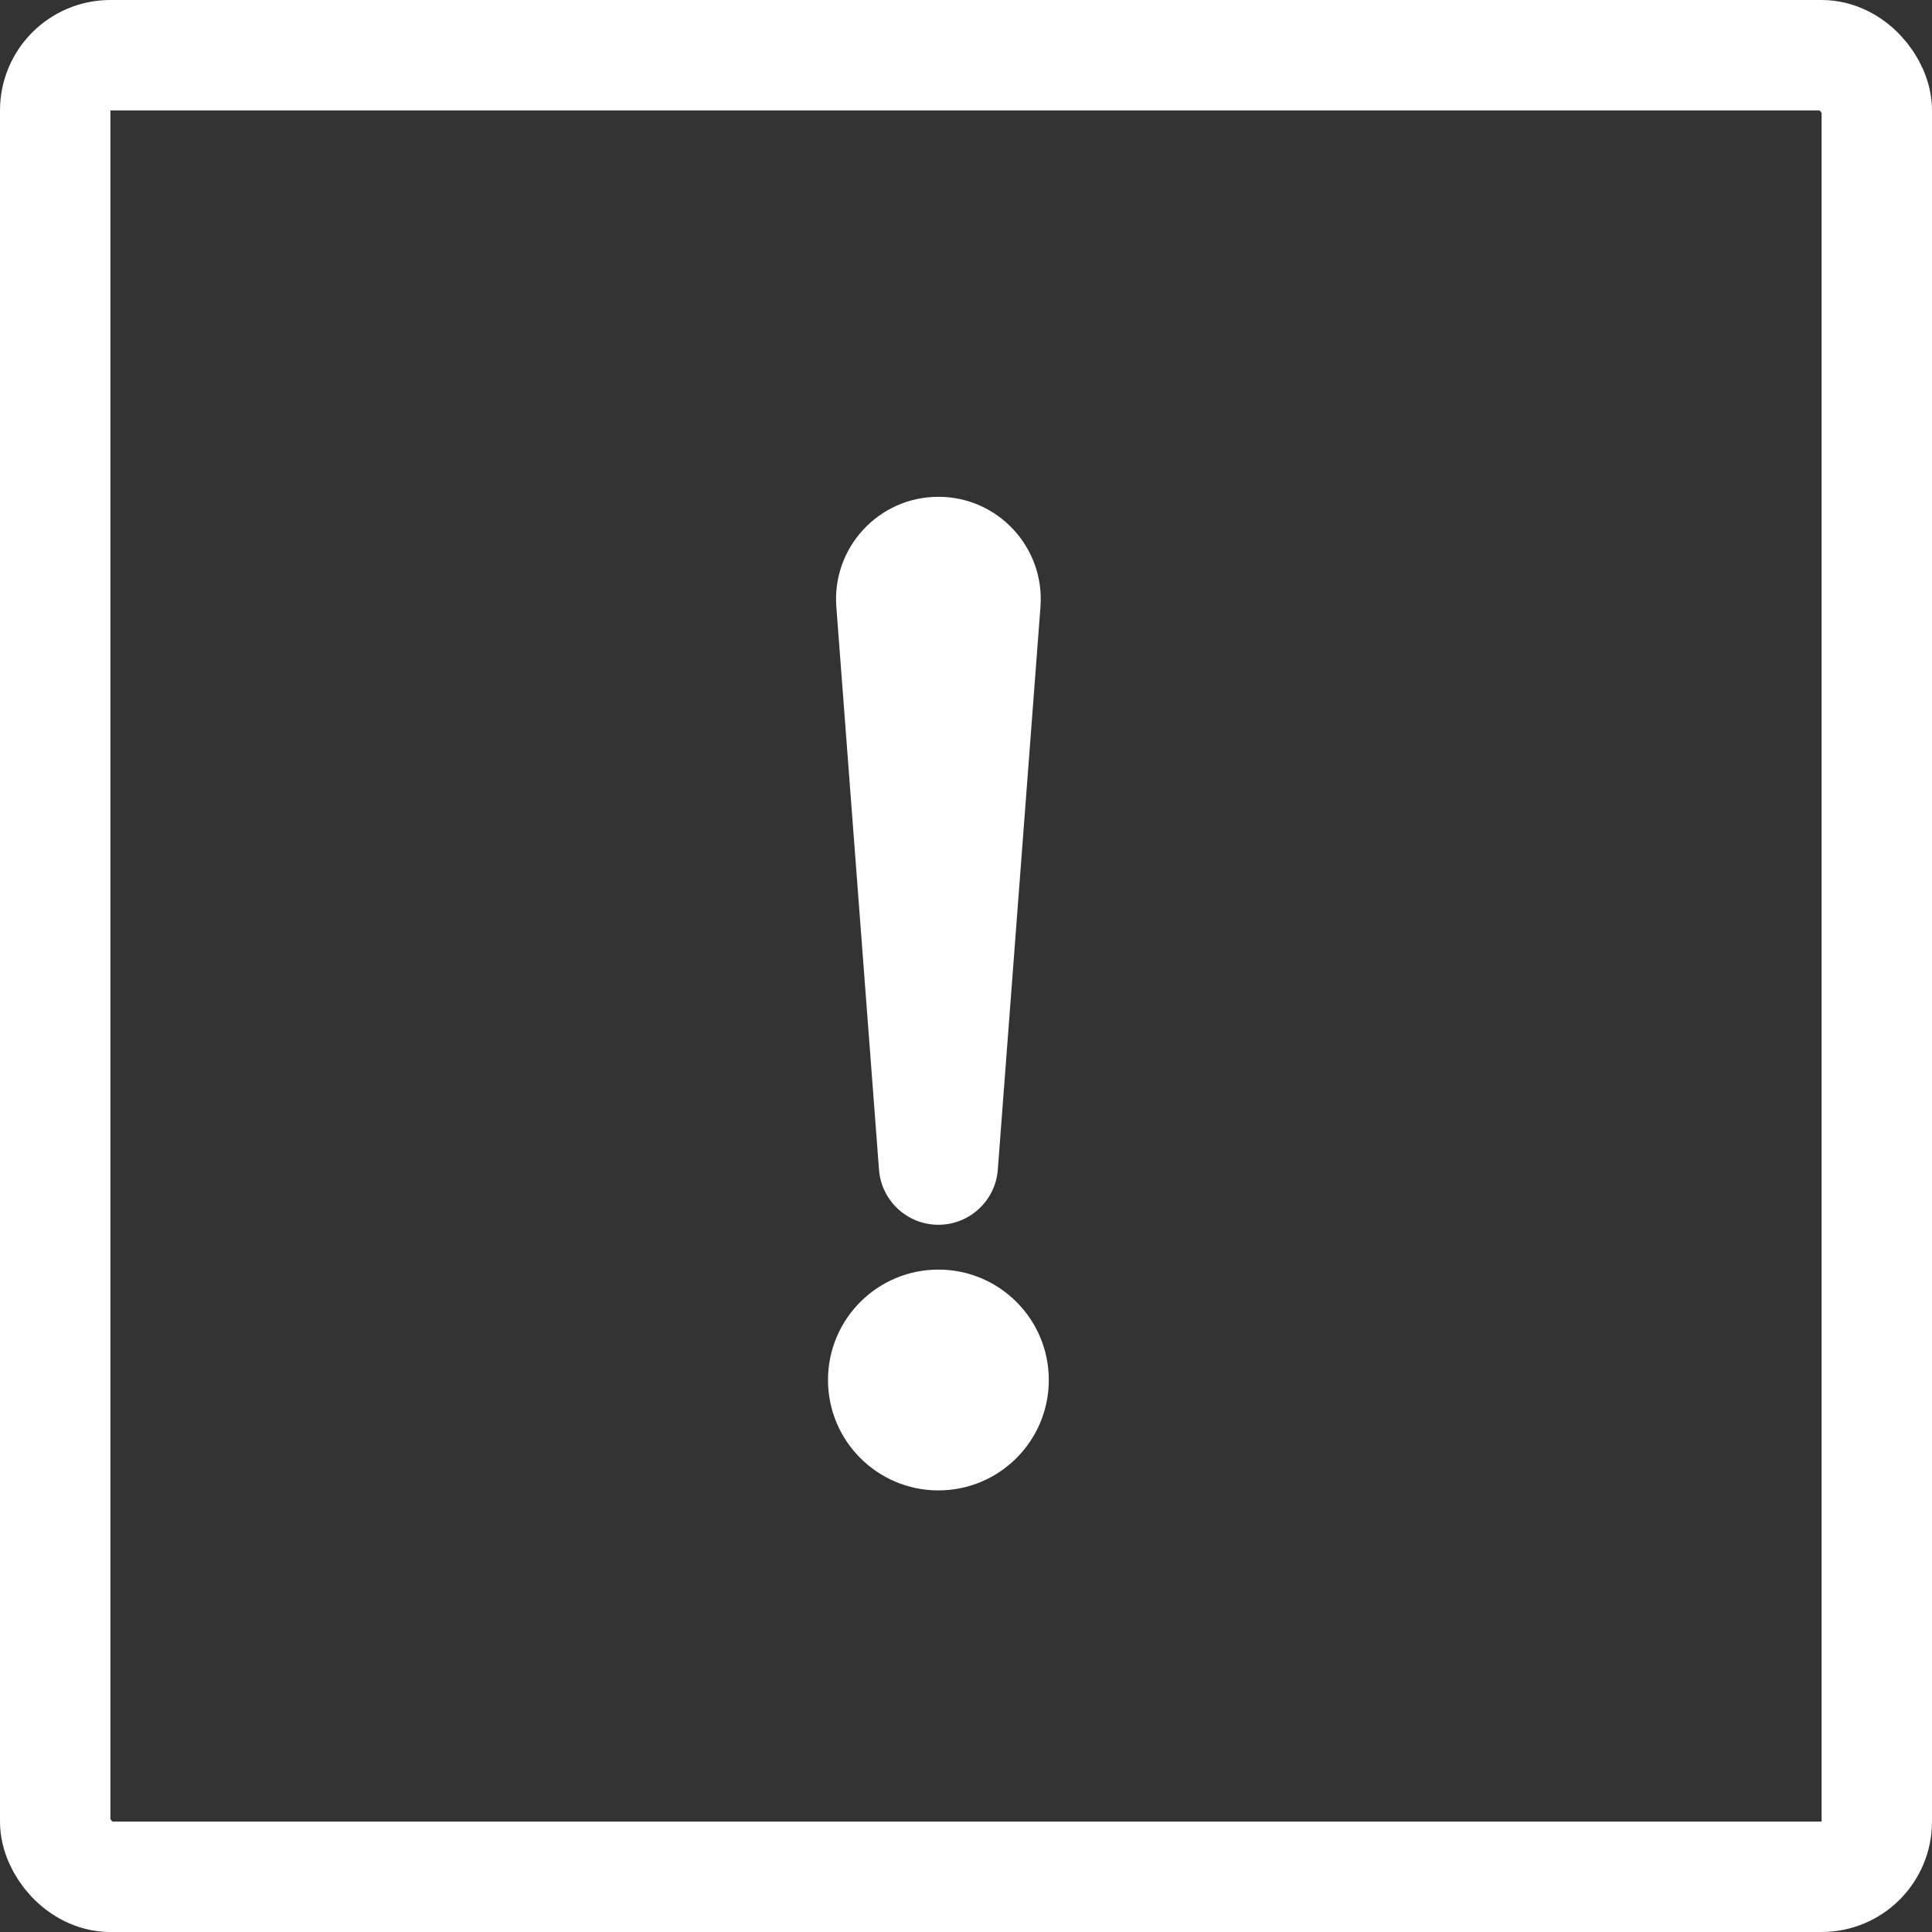 <svg width="35" height="35" viewBox="0 0 35 35" fill="none" xmlns="http://www.w3.org/2000/svg">
<rect x="0" y="0" width="35" height="35" fill="#333333" stroke="none"/>
<rect x="1" y="1" width="33" height="33" rx="1" stroke="white" stroke-width="2"/>
<path d="M15.151 10.994C15.07 9.918 15.921 9 17 9V9C18.079 9 18.93 9.918 18.849 10.994L18.076 21.191C18.033 21.753 17.564 22.188 17 22.188V22.188C16.436 22.188 15.967 21.753 15.924 21.191L15.151 10.994Z" fill="white"/>
<circle cx="17" cy="25" r="2" fill="white"/>
</svg>
